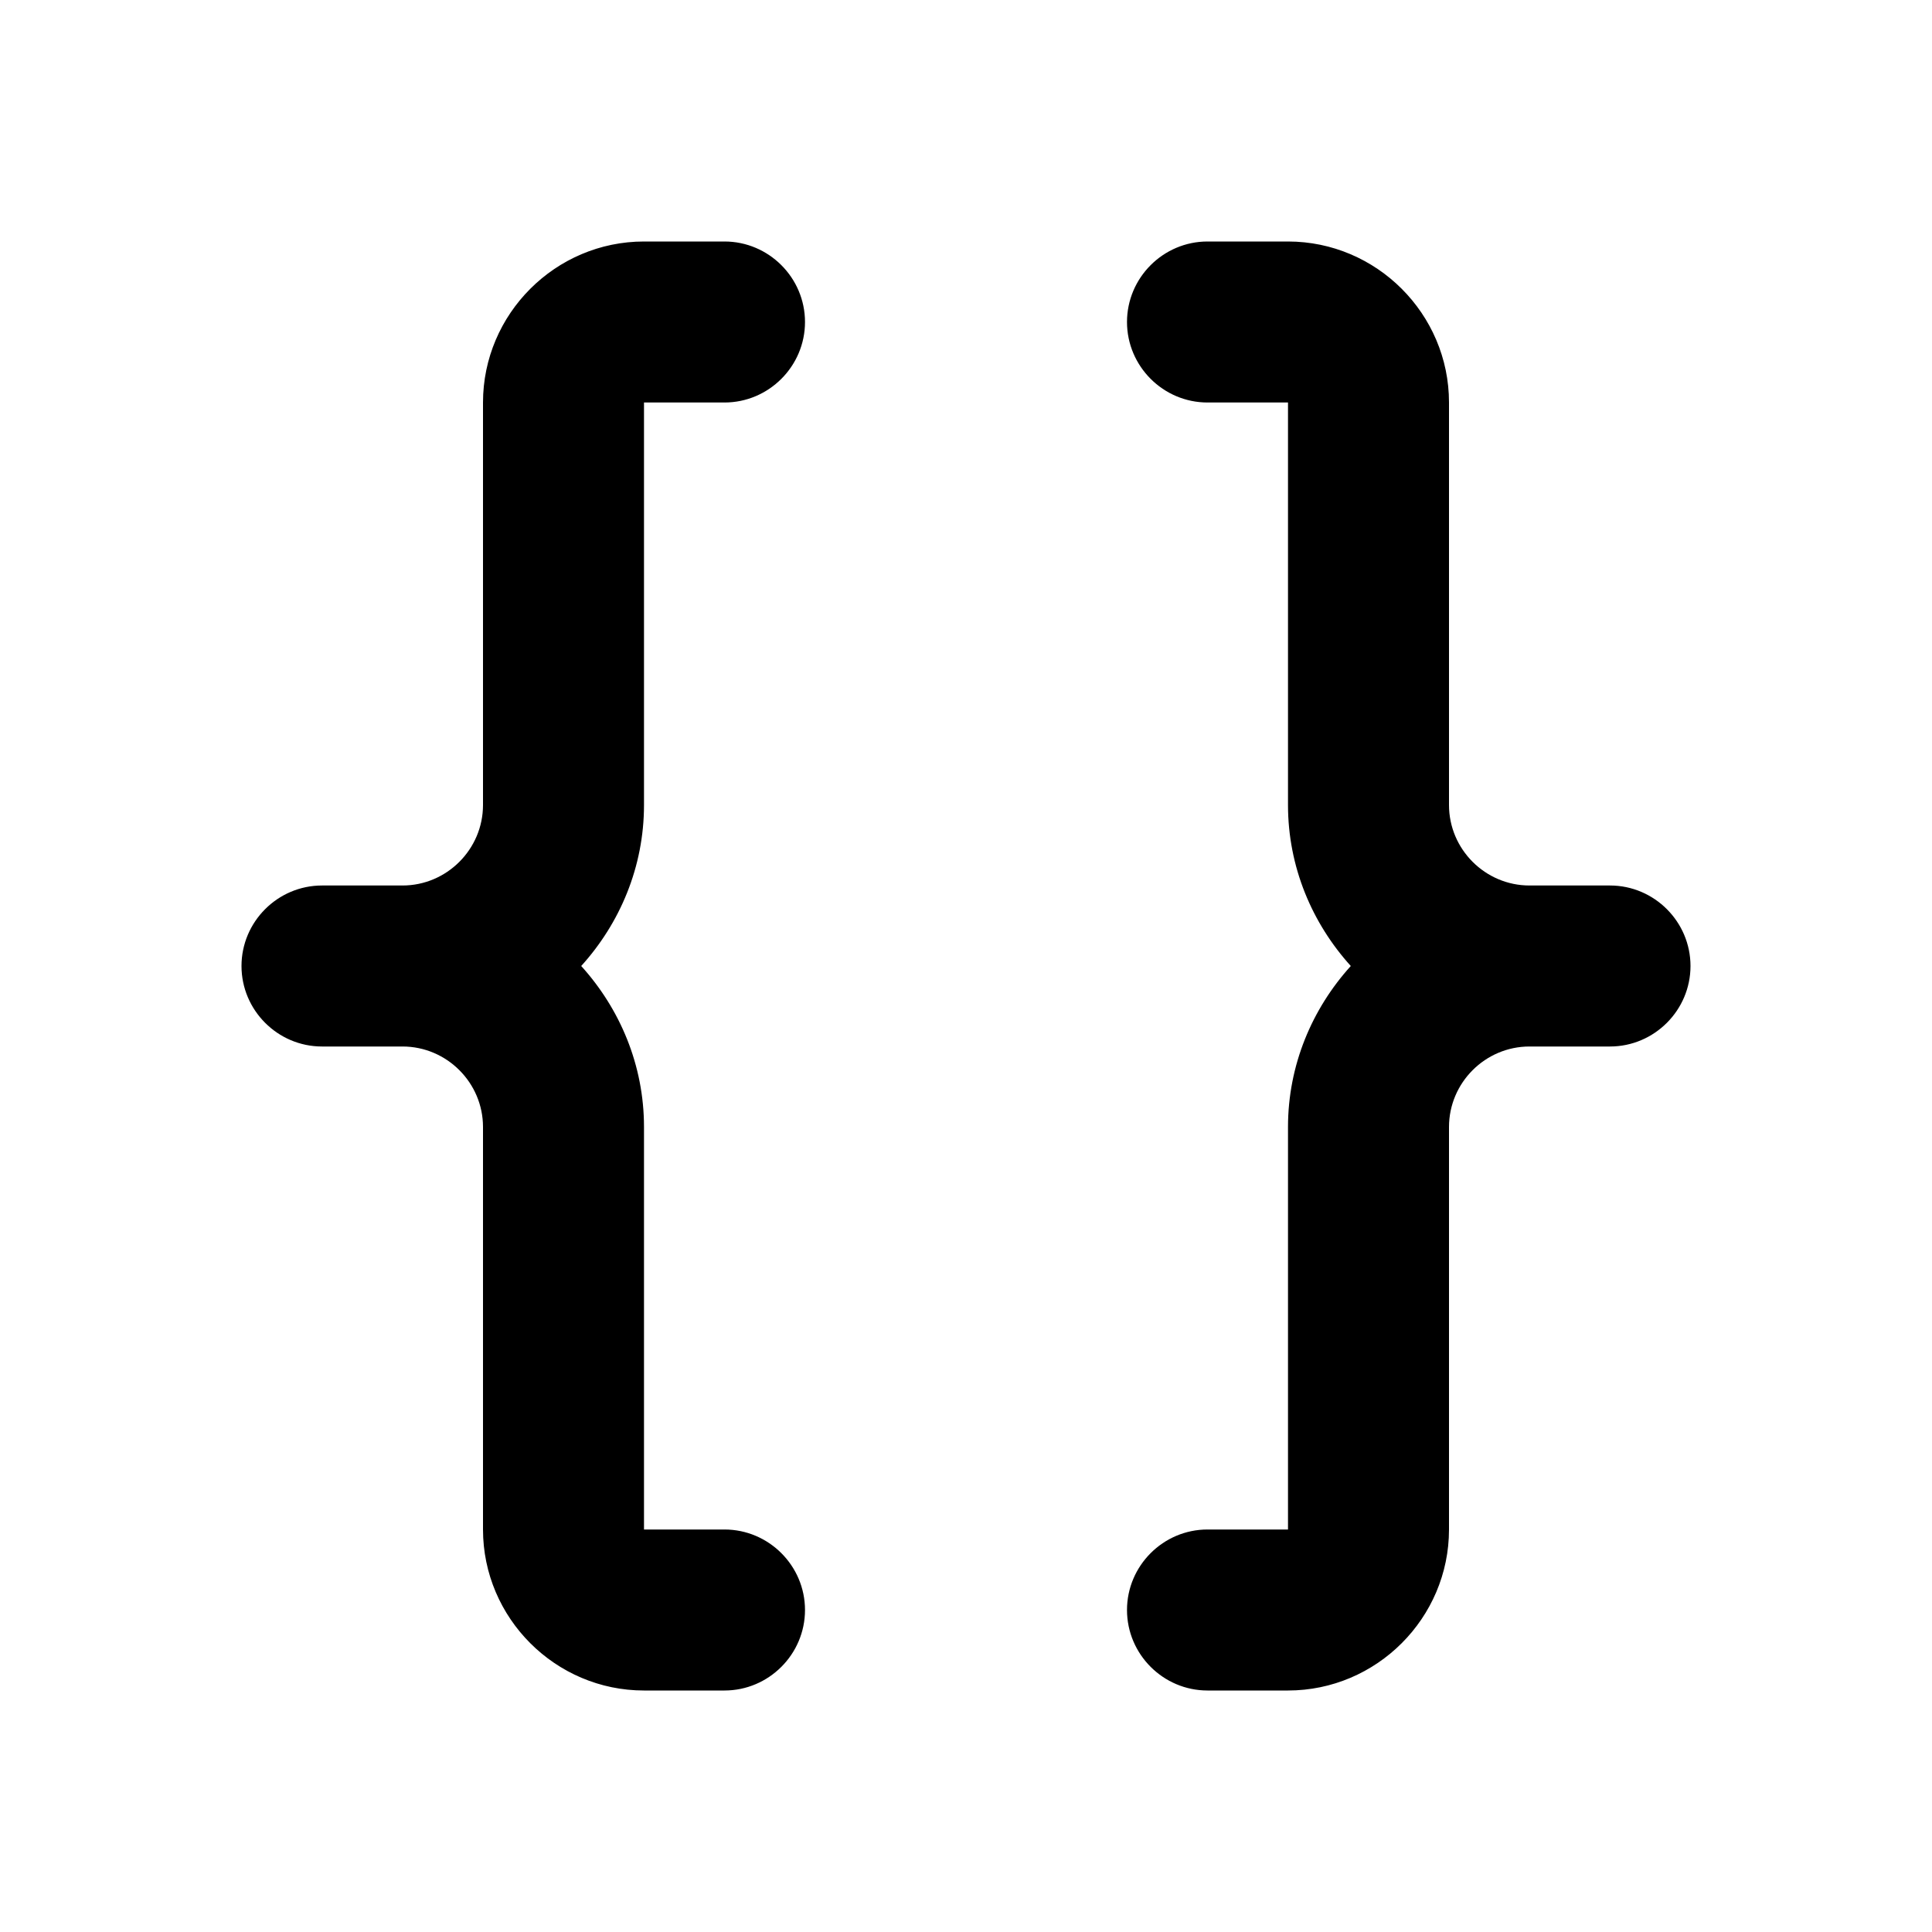 <svg width="24" height="24" viewBox="0 0 24 24" xmlns="http://www.w3.org/2000/svg">
<path d="M8 5H9C9.55 5 10 4.55 10 4C10 3.45 9.55 3 9 3H8C6.9 3 6 3.9 6 5V10C6 10.55 5.55 11 5 11H4C3.45 11 3 11.45 3 12C3 12.55 3.45 13 4 13H5C5.55 13 6 13.45 6 14V19C6 20.1 6.9 21 8 21H9C9.55 21 10 20.55 10 20C10 19.45 9.55 19 9 19H8V14C8 13.23 7.7 12.53 7.22 12C7.7 11.47 8 10.77 8 10V5Z"/>
<path d="M20 11H19C18.45 11 18 10.55 18 10V5C18 3.9 17.1 3 16 3H15C14.45 3 14 3.45 14 4C14 4.55 14.45 5 15 5H16V10C16 10.77 16.3 11.47 16.78 12C16.3 12.53 16 13.23 16 14V19H15C14.45 19 14 19.45 14 20C14 20.55 14.45 21 15 21H16C17.1 21 18 20.1 18 19V14C18 13.45 18.45 13 19 13H20C20.55 13 21 12.55 21 12C21 11.45 20.55 11 20 11Z"/>
</svg>